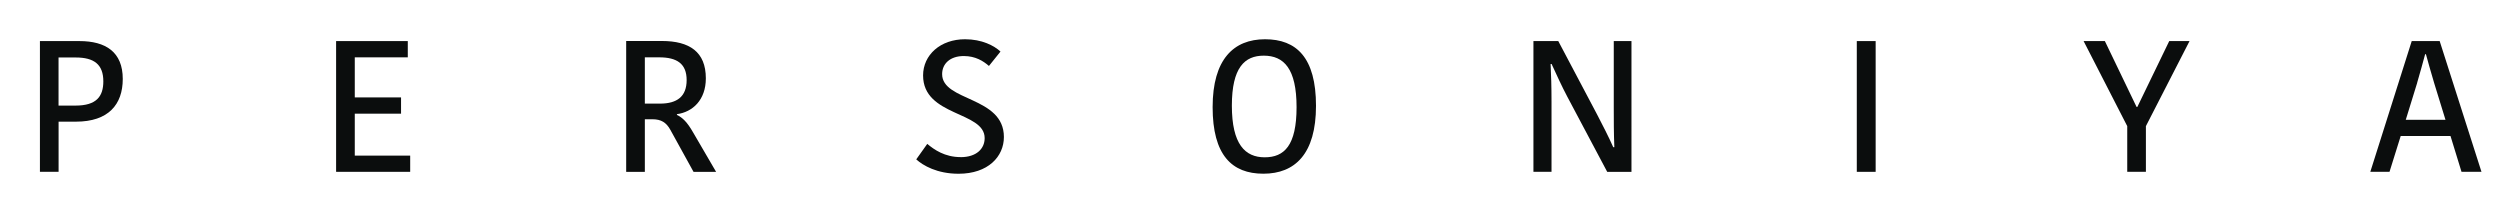 <?xml version="1.0" encoding="UTF-8"?>
<svg id="_Слой_1" data-name="Слой 1" xmlns="http://www.w3.org/2000/svg" viewBox="0 0 519.7 44">
  <defs>
    <style>
      .cls-1 {
        fill: none;
      }

      .cls-1, .cls-2 {
        stroke-width: 0px;
      }

      .cls-2 {
        fill: #0b0d0d;
      }
    </style>
  </defs>
  <path class="cls-2" d="m15.74,11.95c3.8,0,5.74,1.43,5.74,4.96,0,3.14-1.43,5.04-5.78,5.04h-3.53v-10h3.57Zm.78-3.41h-8.22v27.18h3.88v-10.43h3.61c6.75,0,9.73-3.57,9.73-8.88,0-5.62-3.57-7.87-9-7.87Z"/>
  <polygon class="cls-2" points="85.27 35.72 85.27 32.35 73.75 32.35 73.75 23.63 83.37 23.63 83.37 20.25 73.75 20.25 73.75 11.92 84.77 11.92 84.77 8.54 69.87 8.54 69.87 35.72 85.27 35.72"/>
  <path class="cls-2" d="m134.05,11.92h2.99c3.68,0,5.7,1.32,5.7,4.73s-1.98,4.89-5.55,4.89h-3.14v-9.62Zm-3.88-3.37v27.18h3.88v-10.94h1.59c1.78,0,2.87.66,3.72,2.21l4.81,8.72h4.69l-4.77-8.18c-1.24-2.17-2.21-3.1-3.37-3.65v-.16c3.22-.43,6.01-2.91,6.01-7.45,0-5.51-3.41-7.76-9.15-7.76h-7.41Z"/>
  <path class="cls-2" d="m199.7,32.66c-3.3,0-5.51-1.55-6.94-2.75l-2.29,3.22c1.4,1.28,4.34,2.99,8.8,2.99,6.13,0,9.42-3.57,9.42-7.64,0-8.49-12.84-7.37-12.84-13.07,0-2.17,1.67-3.76,4.5-3.76,2.44,0,4.07,1.05,5.23,2.06l2.4-2.99c-1.32-1.24-3.88-2.56-7.37-2.56-5.12,0-8.72,3.26-8.72,7.52,0,8.57,12.8,7.41,12.8,13.03,0,2.21-1.71,3.96-5,3.96Z"/>
  <path class="cls-2" d="m273.57,22c0-10.04-4.07-13.84-10.59-13.84s-10.9,4.15-10.9,14.11,3.99,13.84,10.55,13.84,10.94-4.11,10.94-14.11Zm-17.49-.04c0-7.95,2.68-10.39,6.63-10.39,4.19,0,6.82,2.71,6.82,10.7s-2.56,10.43-6.63,10.43-6.82-2.71-6.82-10.74Z"/>
  <path class="cls-2" d="m322.55,13.31c1.09,2.37,2.09,4.58,3.26,6.79l8.3,15.63h5.04V8.54h-3.68v13.88c0,2.44,0,5.31.12,8.18h-.23c-.97-2.21-2.21-4.58-3.33-6.75l-8.1-15.32h-5.16v27.18h3.76v-14.54c0-3.3-.08-5.43-.19-7.87h.23Z"/>
  <rect class="cls-2" x="385.99" y="8.54" width="3.92" height="27.18"/>
  <polygon class="cls-2" points="455.16 8.54 450.94 8.54 444.31 22.23 444.15 22.23 437.56 8.54 433.14 8.54 442.21 26.22 442.21 35.72 446.09 35.72 446.09 26.22 455.16 8.54"/>
  <path class="cls-2" d="m501.35,8.54l-8.61,27.18h3.99l2.33-7.45h10.35l2.29,7.45h4.15l-8.69-27.18h-5.82Zm1.12,8.69c.66-2.33,1.2-4.15,1.67-5.97h.16c.5,1.9,1.01,3.57,1.74,6.09l2.33,7.56h-8.26l2.37-7.68Z"/>
  <rect class="cls-1" x="8.2" y="-246" width="508" height="283"/>
</svg>